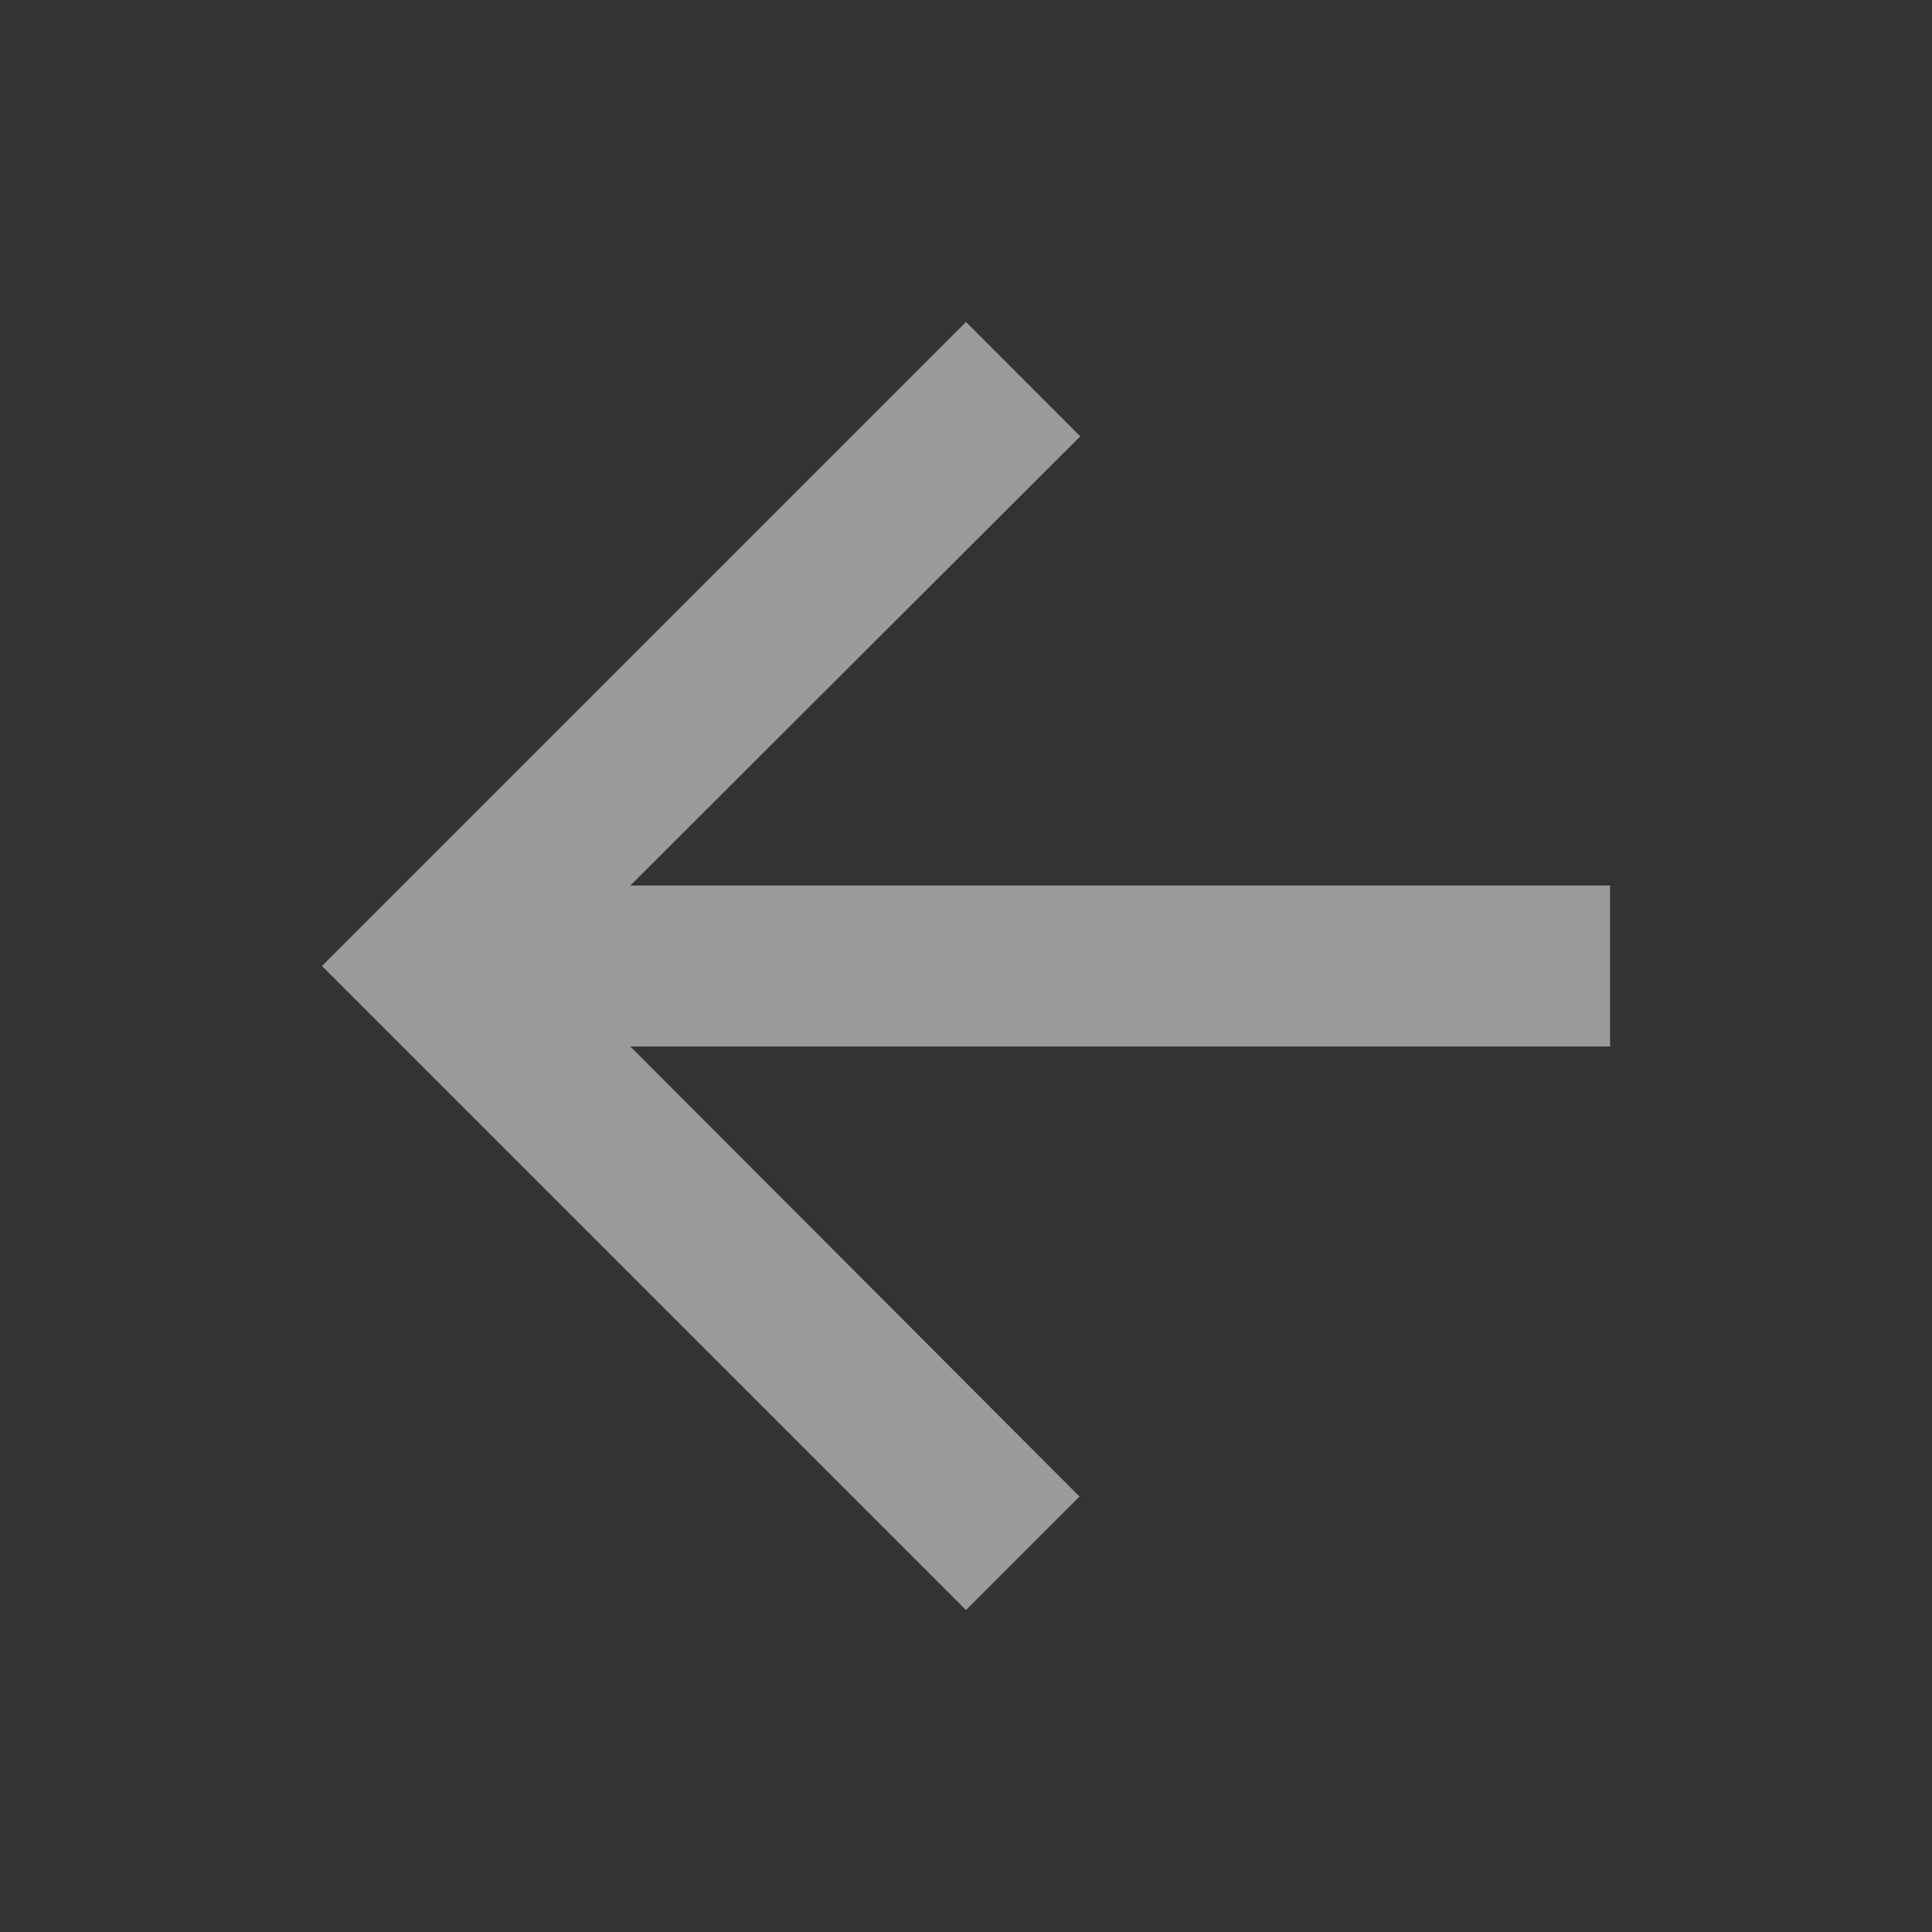 <svg width="20" height="20" viewBox="0 0 20 20" fill="none" xmlns="http://www.w3.org/2000/svg">
<rect x="0" y="0" width="20" height="20" fill="#333333" stroke="none"/>
<path d="M10 16.667L11.175 15.492L6.525 10.833L16.667 10.833L16.667 9.167L6.525 9.167L11.183 4.517L10 3.333L3.333 10L10 16.667Z" fill="white" fill-opacity="0.51"/>
</svg>
